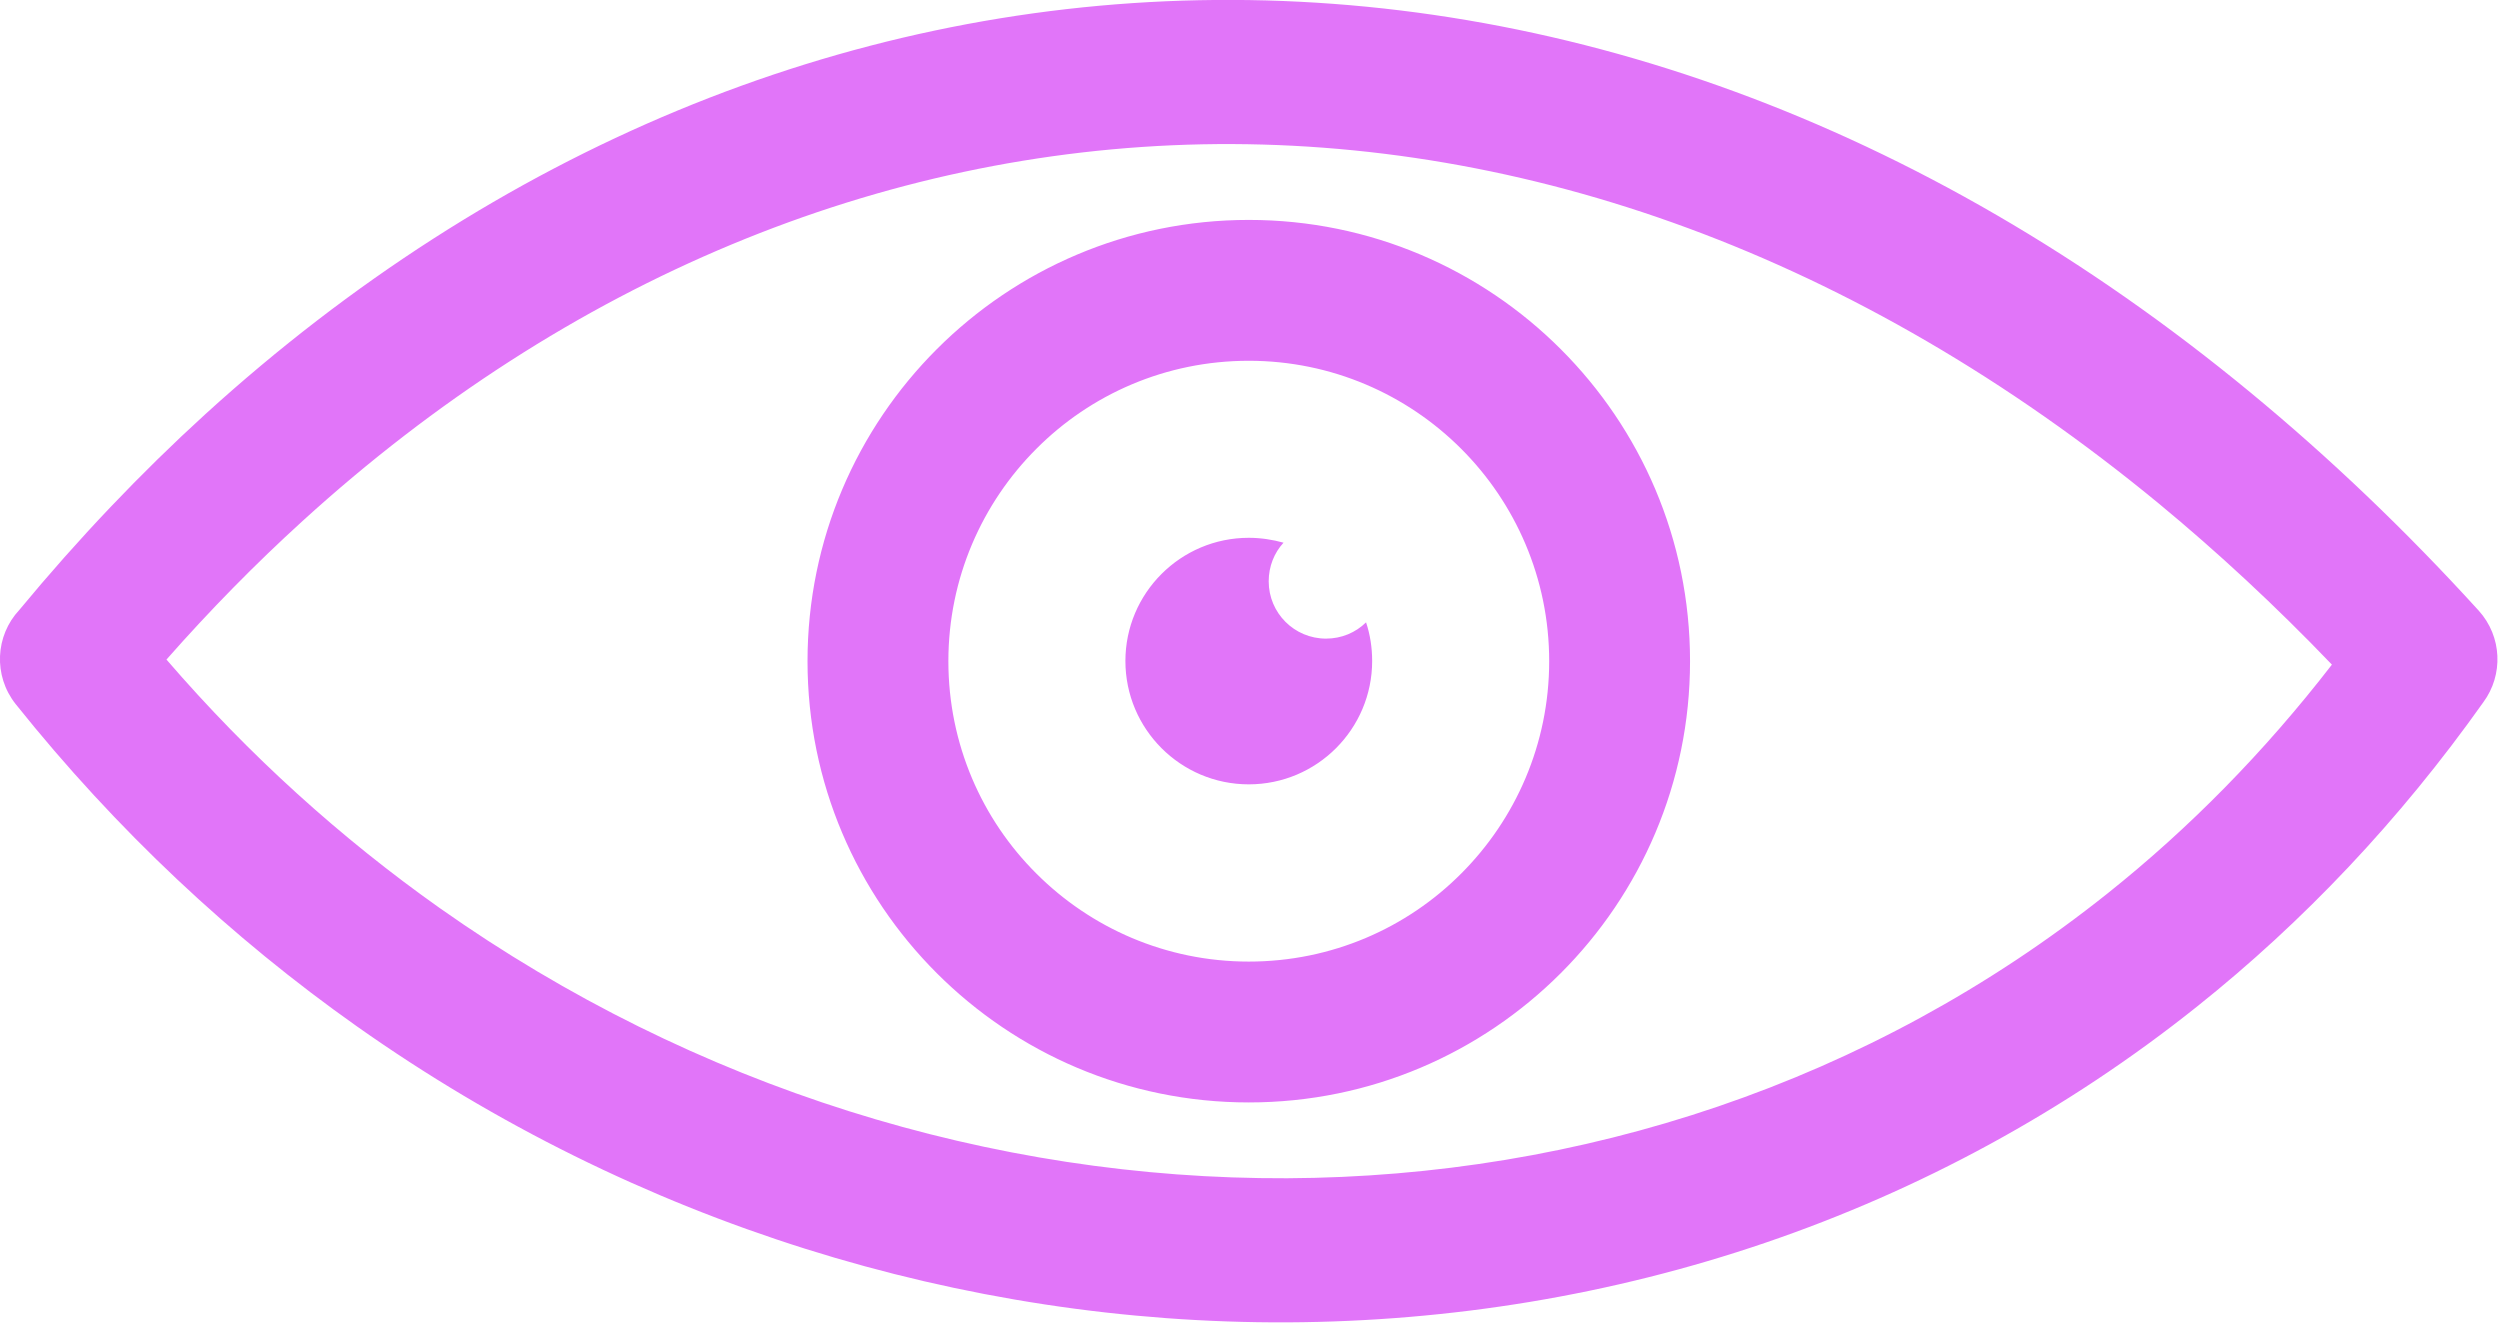 <svg width="123" height="66" viewBox="0 0 123 66" fill="none" xmlns="http://www.w3.org/2000/svg">
<g clip-path="url(#clip0_1616_98)">
<path d="M0.95 30.01C3.87 26.48 6.93 23.27 10.1 20.38C24.44 7.33 41.46 0.36 59.01 0.01C76.52 -0.34 94.48 5.91 110.71 19.3C114.59 22.5 118.34 26.07 121.95 30.04C123.11 31.32 123.17 33.21 122.18 34.55C118.05 40.38 113.3 45.37 108.11 49.51C95.12 59.88 79.34 64.98 63.35 65.06C47.42 65.13 31.29 60.2 17.55 50.49C11.41 46.15 5.74 40.86 0.77 34.64C-0.34 33.24 -0.23 31.27 0.95 30.01ZM61.44 26.46C62.03 26.46 62.61 26.55 63.15 26.7C62.69 27.2 62.42 27.87 62.42 28.6C62.42 30.16 63.68 31.42 65.24 31.42C66.01 31.42 66.7 31.12 67.21 30.62C67.41 31.22 67.51 31.86 67.51 32.52C67.51 35.87 64.79 38.59 61.44 38.59C58.09 38.59 55.37 35.87 55.37 32.52C55.37 29.18 58.09 26.46 61.44 26.46ZM61.44 10.82C67.43 10.82 72.86 13.25 76.79 17.18C80.72 21.11 83.15 26.53 83.15 32.53C83.15 38.52 80.72 43.95 76.79 47.88C72.86 51.81 67.44 54.24 61.44 54.24C55.45 54.24 50.02 51.81 46.09 47.88C42.16 43.95 39.73 38.53 39.73 32.53C39.73 26.54 42.16 21.11 46.09 17.18C50.02 13.25 55.45 10.82 61.44 10.82ZM71.89 22.08C69.22 19.41 65.52 17.75 61.44 17.75C57.36 17.75 53.66 19.4 50.99 22.08C48.32 24.75 46.66 28.45 46.66 32.53C46.66 36.61 48.31 40.31 50.99 42.98C53.66 45.65 57.36 47.31 61.44 47.31C65.52 47.31 69.22 45.66 71.89 42.98C74.56 40.31 76.22 36.61 76.22 32.53C76.22 28.45 74.56 24.75 71.89 22.08ZM14.89 25.63C12.57 27.74 10.33 30.02 8.19 32.45C12.26 37.17 16.79 41.25 21.64 44.68C34.18 53.53 48.85 58.03 63.33 57.97C77.75 57.9 91.98 53.3 103.7 43.95C107.7 40.76 111.4 37.01 114.73 32.7C111.94 29.79 109.1 27.16 106.22 24.78C91.33 12.51 75 6.79 59.15 7.1C43.34 7.42 27.93 13.76 14.89 25.63Z" fill="#E175F9"/>
</g>
<defs>
<clipPath id="clip0_1616_98">
<rect width="123" height="66" fill="white"/>
</clipPath>
</defs>
</svg>
